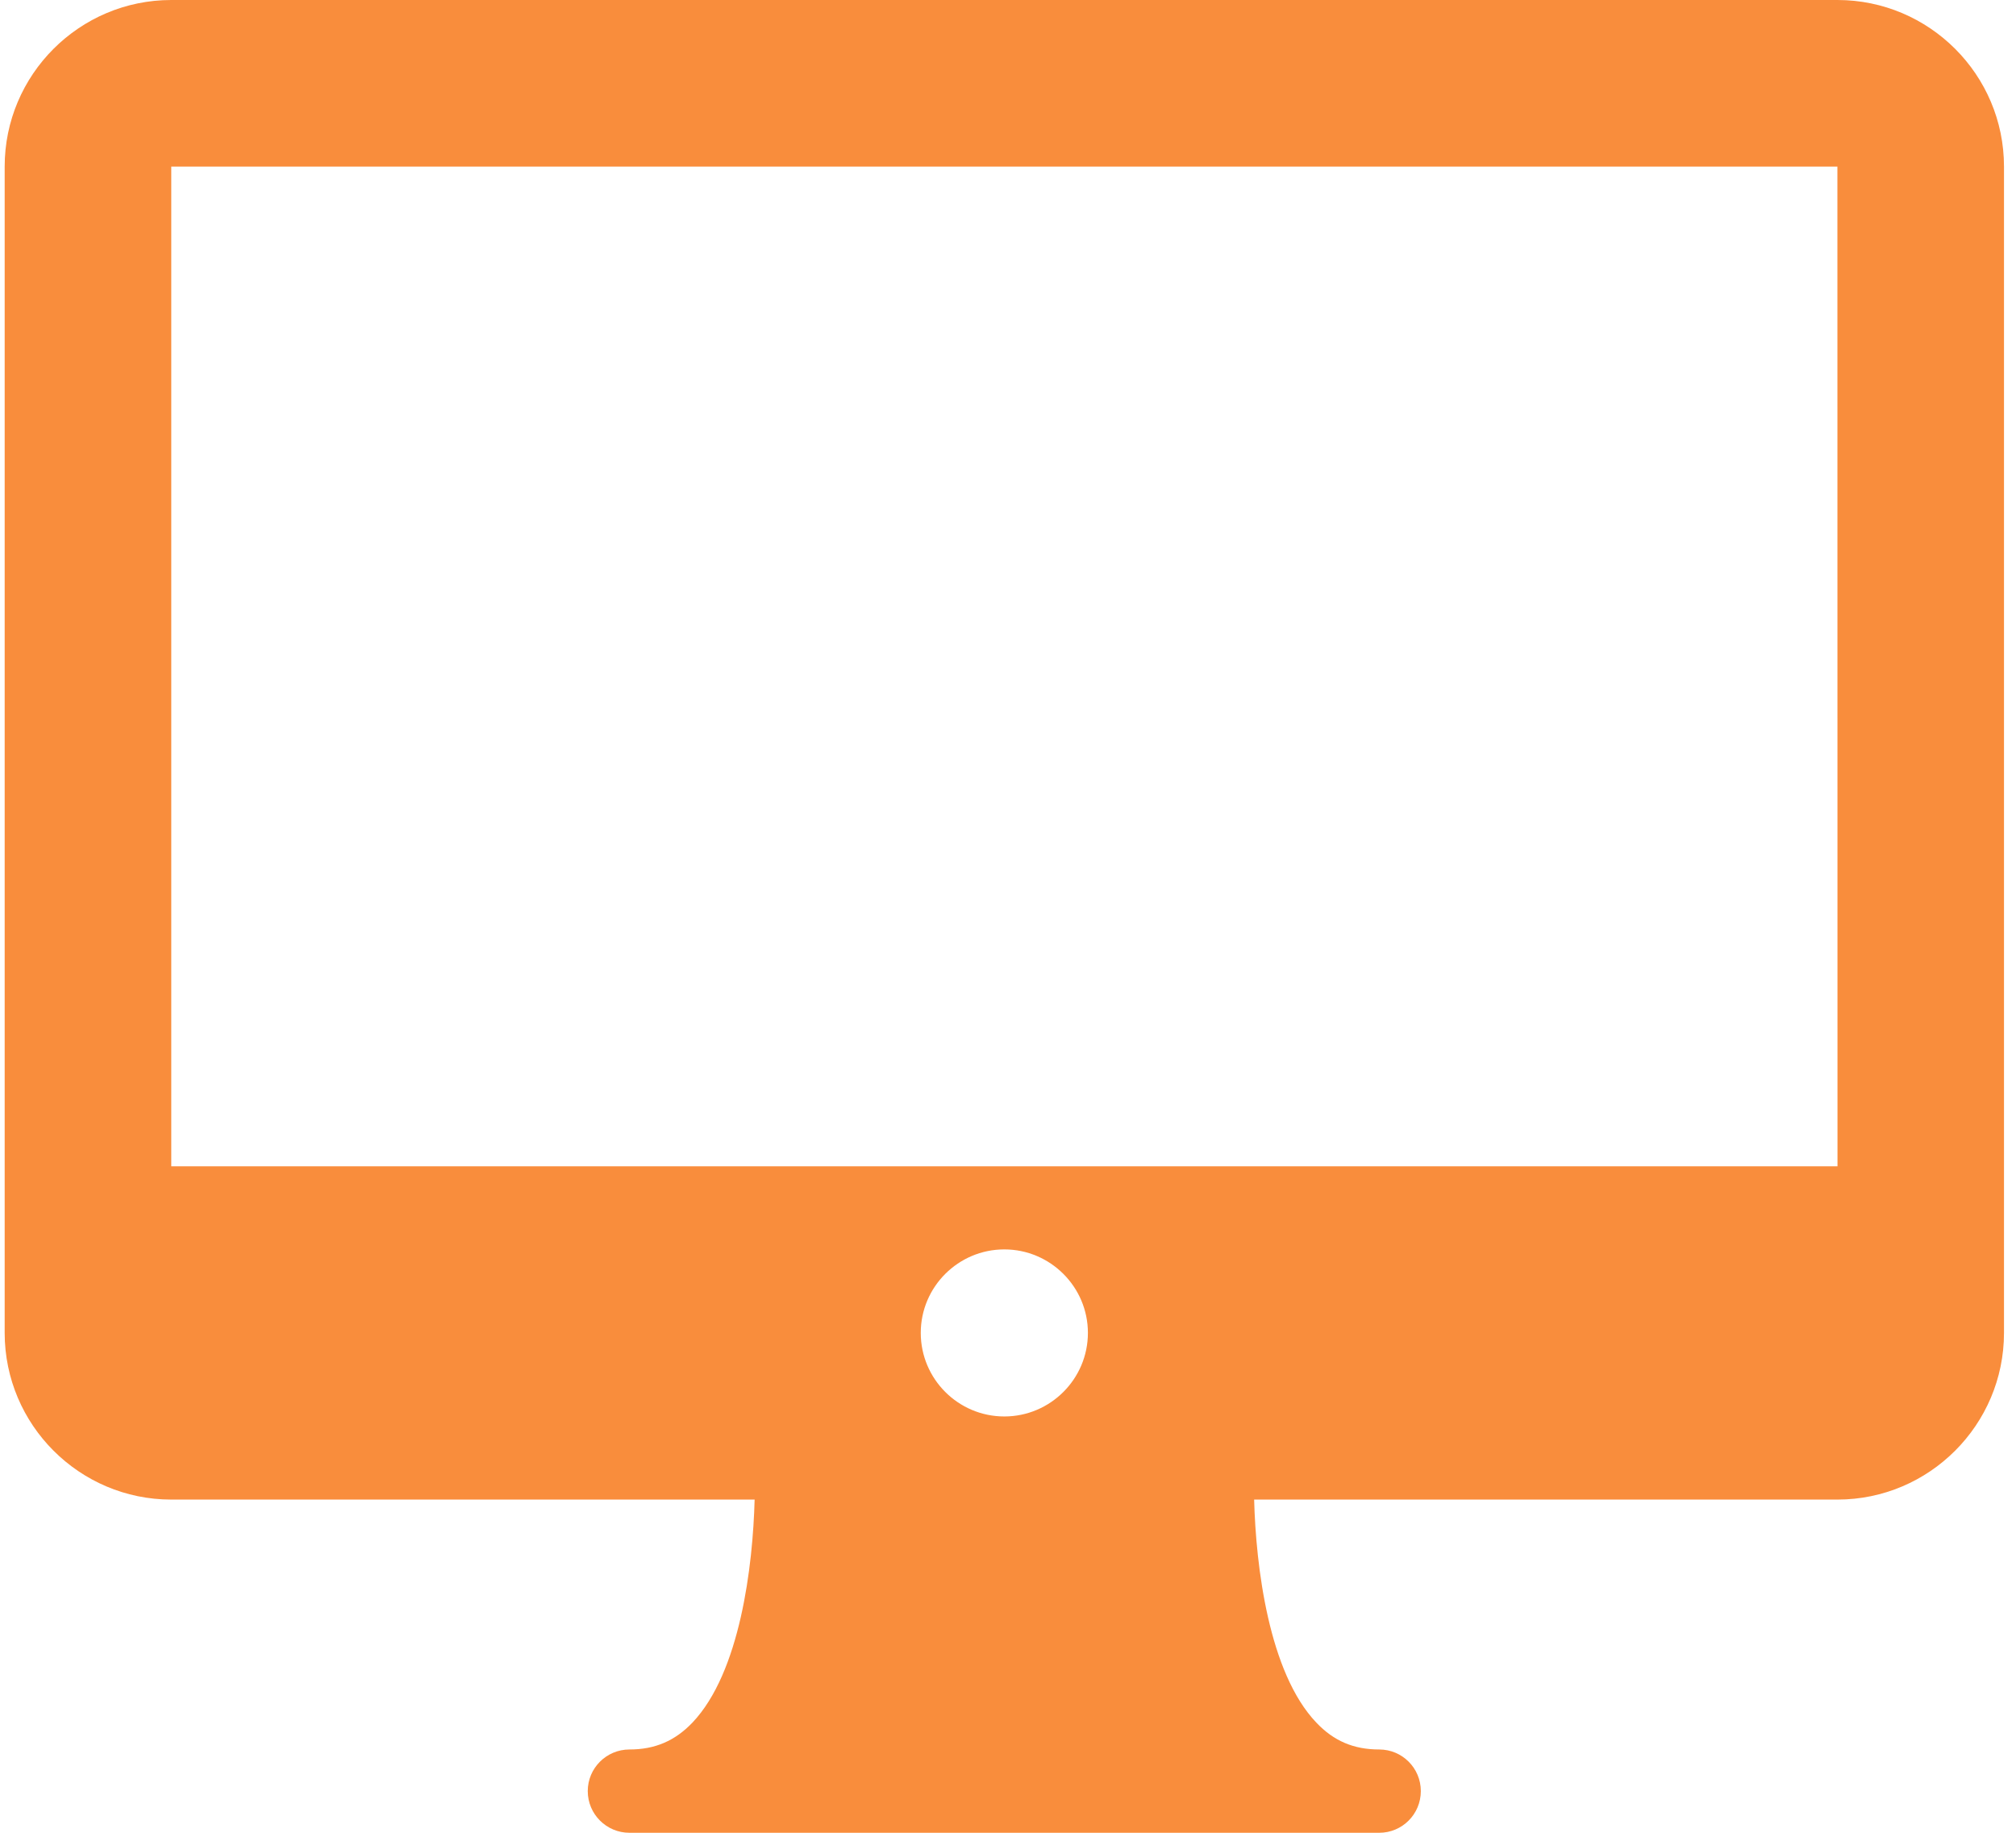 <svg width="22" height="20" viewBox="0 0 22 20" fill="none" xmlns="http://www.w3.org/2000/svg">
<path d="M20.051 0H1.869C0.867 0 0.051 0.815 0.051 1.818V14.545C0.051 15.548 0.867 16.364 1.869 16.364H8.235C8.216 17.089 8.077 18.249 7.557 18.797C7.366 18.997 7.148 19.091 6.869 19.091C6.618 19.091 6.414 19.294 6.414 19.545C6.414 19.797 6.618 20 6.869 20H15.051C15.302 20 15.505 19.797 15.505 19.545C15.505 19.294 15.302 19.091 15.051 19.091C14.772 19.091 14.554 18.998 14.364 18.797C13.845 18.252 13.705 17.09 13.686 16.364H20.051C21.053 16.364 21.869 15.548 21.869 14.545V1.818C21.869 0.815 21.053 0 20.051 0ZM10.96 15.457C10.457 15.457 10.048 15.048 10.048 14.545C10.048 14.043 10.457 13.634 10.96 13.634C11.462 13.634 11.872 14.043 11.872 14.545C11.872 15.048 11.462 15.457 10.96 15.457ZM1.869 12.727V1.818H20.051L20.052 12.727H1.869Z" fill="#F98D3C"/>
</svg>
